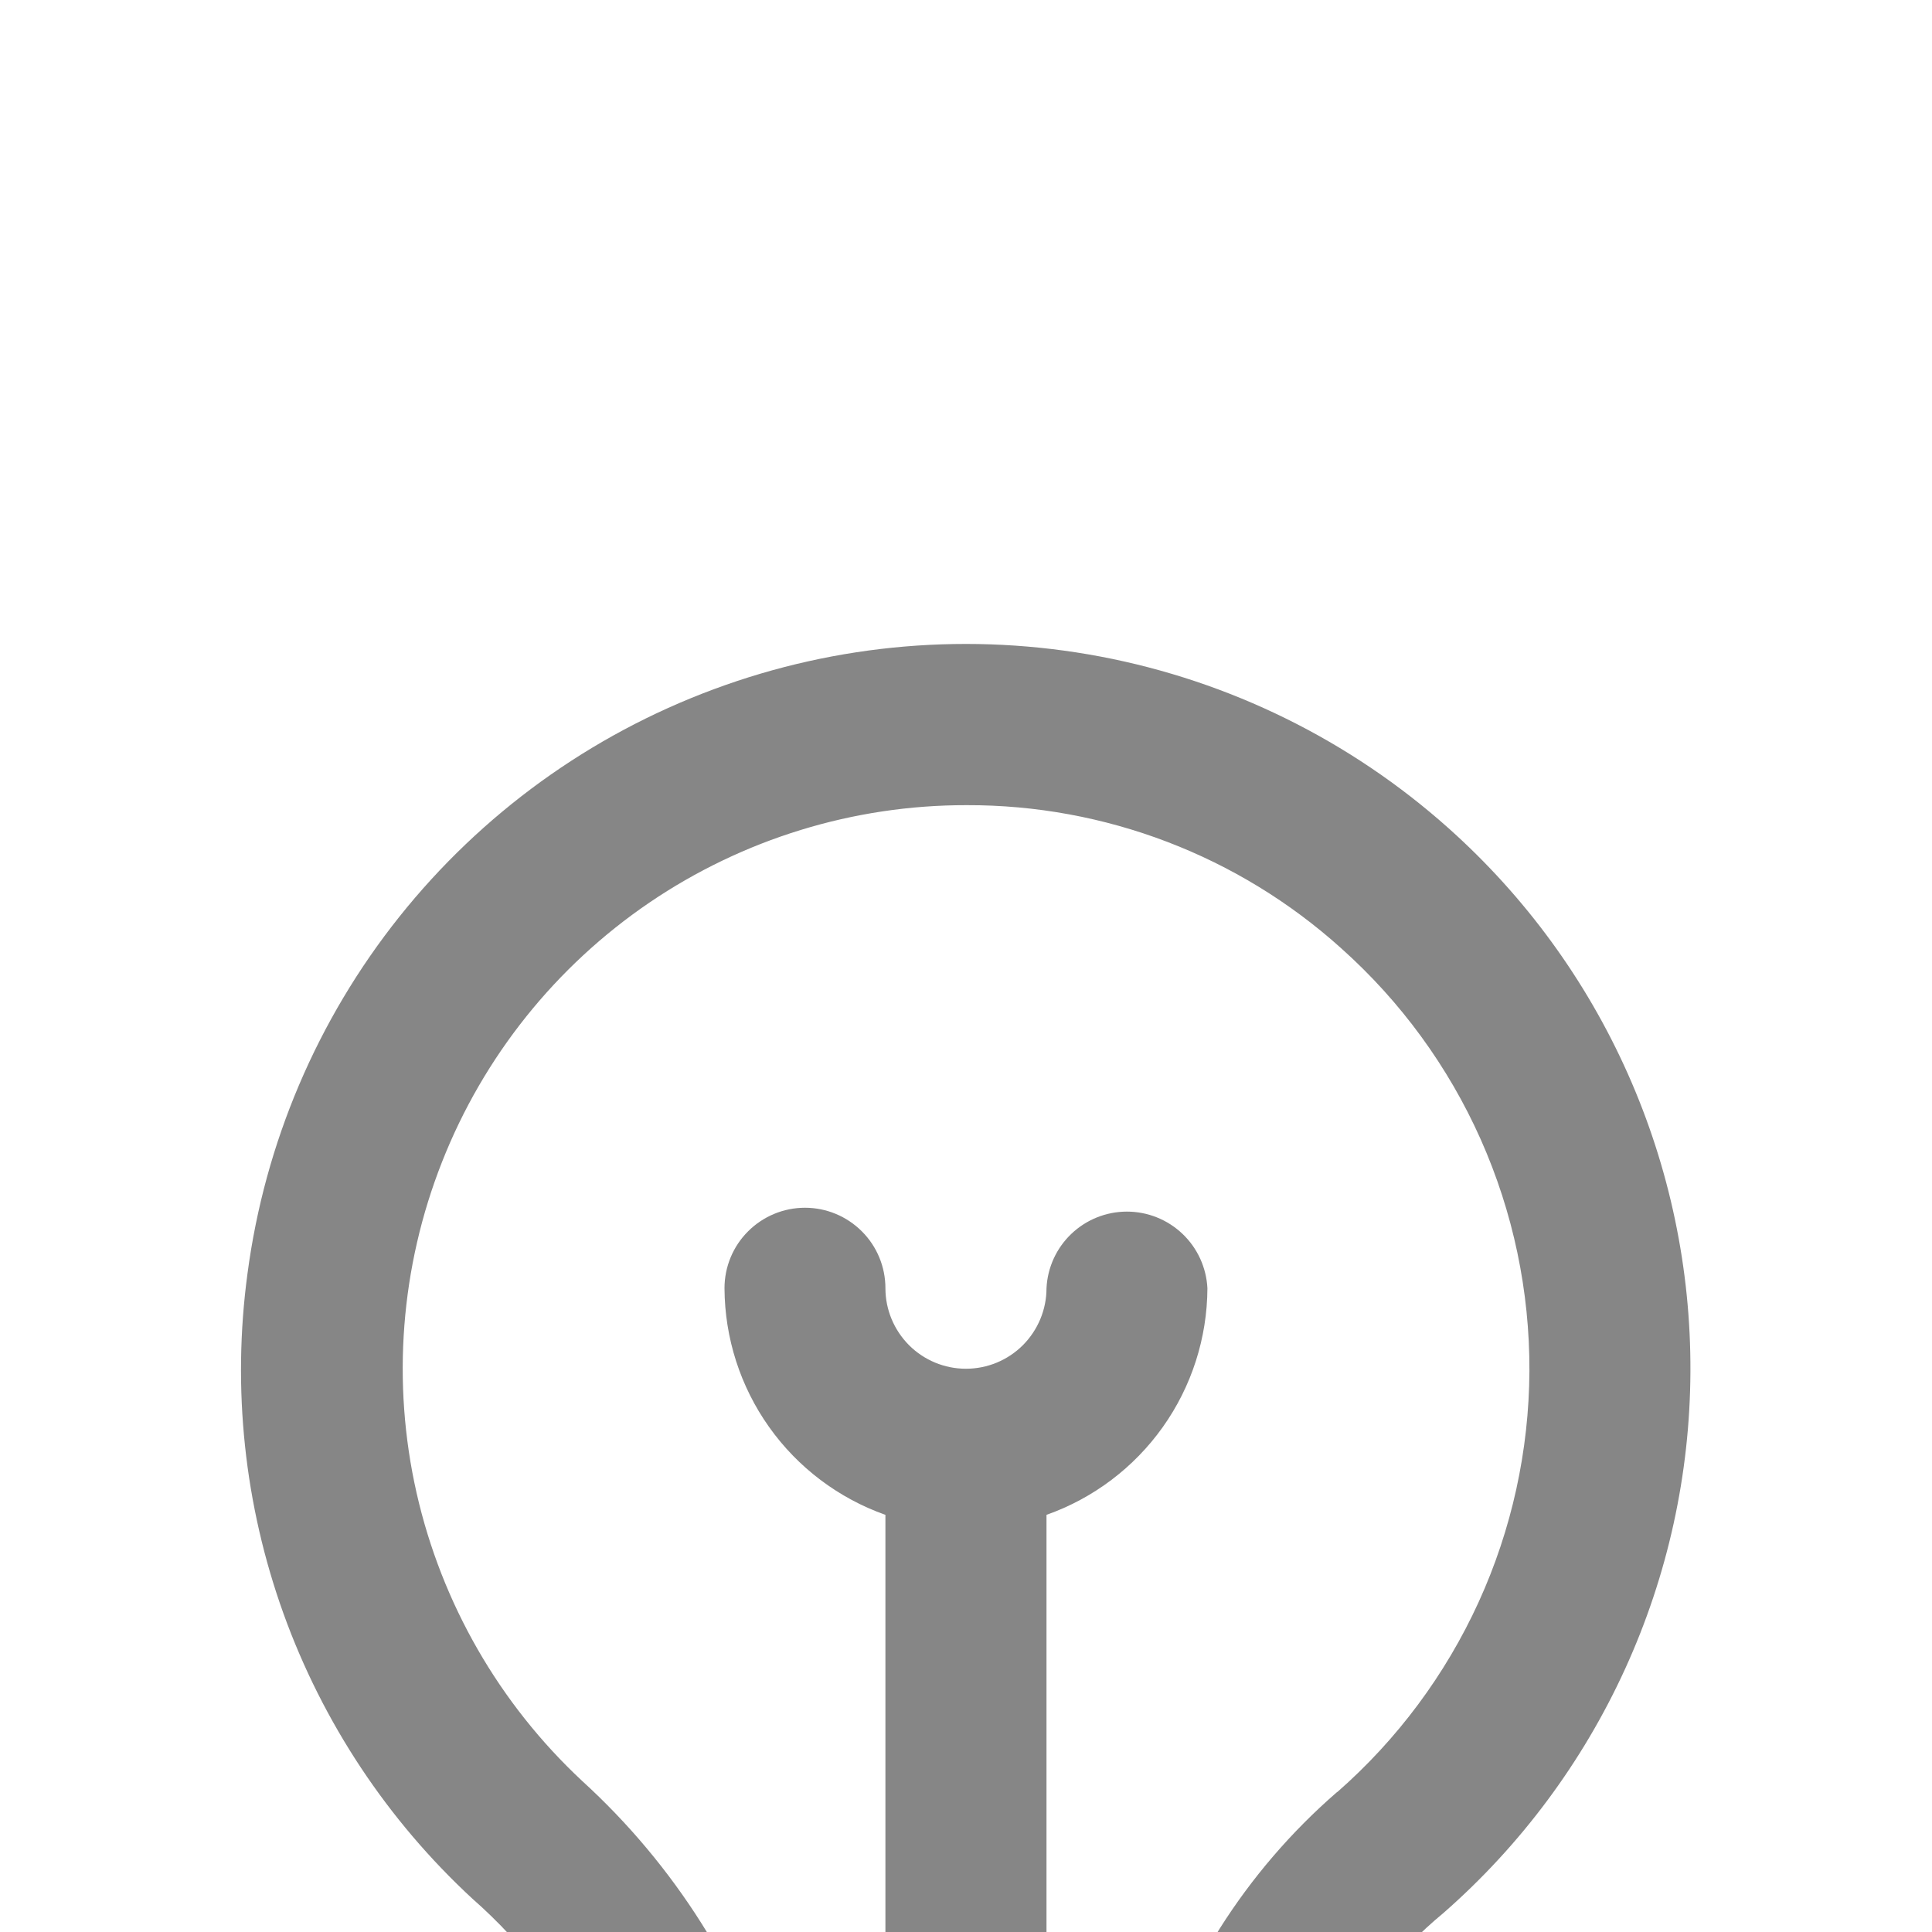 <svg width="24" height="24" viewBox="0 0 24 24" fill="none" xmlns="http://www.w3.org/2000/svg">
<g clip-path="url(#clip0_1_1052)">
<g filter="url(#filter0_dd_1_1052)">
<path d="M17.994 2.288C16.773 1.198 15.279 0.461 13.67 0.156C12.062 -0.148 10.401 -0.008 8.867 0.562C7.332 1.131 5.982 2.108 4.961 3.388C3.941 4.667 3.288 6.201 3.074 7.824C2.882 9.247 3.036 10.695 3.522 12.046C4.009 13.397 4.813 14.611 5.868 15.586C6.52 16.158 7.046 16.859 7.413 17.645C7.78 18.431 7.98 19.284 7.999 20.152V20.312C8 21.291 8.389 22.229 9.081 22.921C9.773 23.612 10.711 24.001 11.689 24.002H12.31C13.288 24.001 14.226 23.612 14.918 22.921C15.61 22.229 15.999 21.291 16 20.312V19.763C16.015 18.996 16.195 18.242 16.529 17.552C16.862 16.862 17.341 16.251 17.932 15.763C18.89 14.924 19.659 13.89 20.188 12.731C20.717 11.572 20.994 10.313 20.999 9.039C21.005 7.765 20.74 6.504 20.222 5.34C19.704 4.176 18.945 3.137 17.994 2.288ZM12.31 22.002H11.688C11.24 22.001 10.811 21.823 10.494 21.506C10.177 21.19 9.999 20.76 9.998 20.312L9.99 20.003H13.998V20.312C13.997 20.76 13.819 21.19 13.502 21.506C13.186 21.823 12.756 22.001 12.308 22.002H12.31ZM16.609 14.262C15.471 15.249 14.649 16.55 14.245 18.002H13V10.818C13.582 10.612 14.087 10.231 14.445 9.727C14.803 9.223 14.996 8.621 14.999 8.003C14.986 7.746 14.875 7.504 14.689 7.327C14.503 7.15 14.256 7.051 13.999 7.051C13.742 7.051 13.495 7.15 13.309 7.327C13.123 7.504 13.012 7.746 13 8.003C13 8.268 12.894 8.522 12.707 8.71C12.519 8.898 12.265 9.003 11.999 9.003C11.734 9.003 11.48 8.898 11.292 8.71C11.105 8.522 10.999 8.268 10.999 8.003C10.999 7.738 10.894 7.483 10.706 7.296C10.519 7.109 10.265 7.003 10 7.003C9.734 7.003 9.48 7.109 9.293 7.296C9.105 7.483 9 7.738 9 8.003C9.003 8.621 9.196 9.223 9.554 9.727C9.912 10.231 10.417 10.612 10.999 10.818V18.002H9.678C9.227 16.512 8.381 15.171 7.23 14.122C6.202 13.163 5.486 11.917 5.175 10.546C4.865 9.175 4.975 7.742 5.491 6.434C6.006 5.126 6.904 4.004 8.066 3.213C9.229 2.423 10.602 2 12.008 2.002C13.726 1.997 15.384 2.63 16.661 3.78C17.4 4.44 17.991 5.249 18.394 6.154C18.797 7.06 19.003 8.04 18.999 9.031C18.994 10.022 18.779 11.001 18.368 11.902C17.956 12.804 17.358 13.608 16.613 14.261H16.609V14.262Z" fill="#868686"/>
</g>
</g>
<defs>
<filter id="filter0_dd_1_1052" x="-1.006" y="-0" width="26.005" height="32.003" filterUnits="userSpaceOnUse" color-interpolation-filters="sRGB">
<feFlood flood-opacity="0" result="BackgroundImageFix"/>
<feColorMatrix in="SourceAlpha" type="matrix" values="0 0 0 0 0 0 0 0 0 0 0 0 0 0 0 0 0 0 127 0" result="hardAlpha"/>
<feOffset dy="4"/>
<feGaussianBlur stdDeviation="2"/>
<feComposite in2="hardAlpha" operator="out"/>
<feColorMatrix type="matrix" values="0 0 0 0 0 0 0 0 0 0 0 0 0 0 0 0 0 0 0.25 0"/>
<feBlend mode="normal" in2="BackgroundImageFix" result="effect1_dropShadow_1_1052"/>
<feColorMatrix in="SourceAlpha" type="matrix" values="0 0 0 0 0 0 0 0 0 0 0 0 0 0 0 0 0 0 127 0" result="hardAlpha"/>
<feOffset dy="4"/>
<feGaussianBlur stdDeviation="2"/>
<feComposite in2="hardAlpha" operator="out"/>
<feColorMatrix type="matrix" values="0 0 0 0 0 0 0 0 0 0 0 0 0 0 0 0 0 0 0.25 0"/>
<feBlend mode="normal" in2="effect1_dropShadow_1_1052" result="effect2_dropShadow_1_1052"/>
<feBlend mode="normal" in="SourceGraphic" in2="effect2_dropShadow_1_1052" result="shape"/>
</filter>
<clipPath id="clip0_1_1052">
<rect width="24" height="24" fill="white"/>
</clipPath>
</defs>
</svg>
